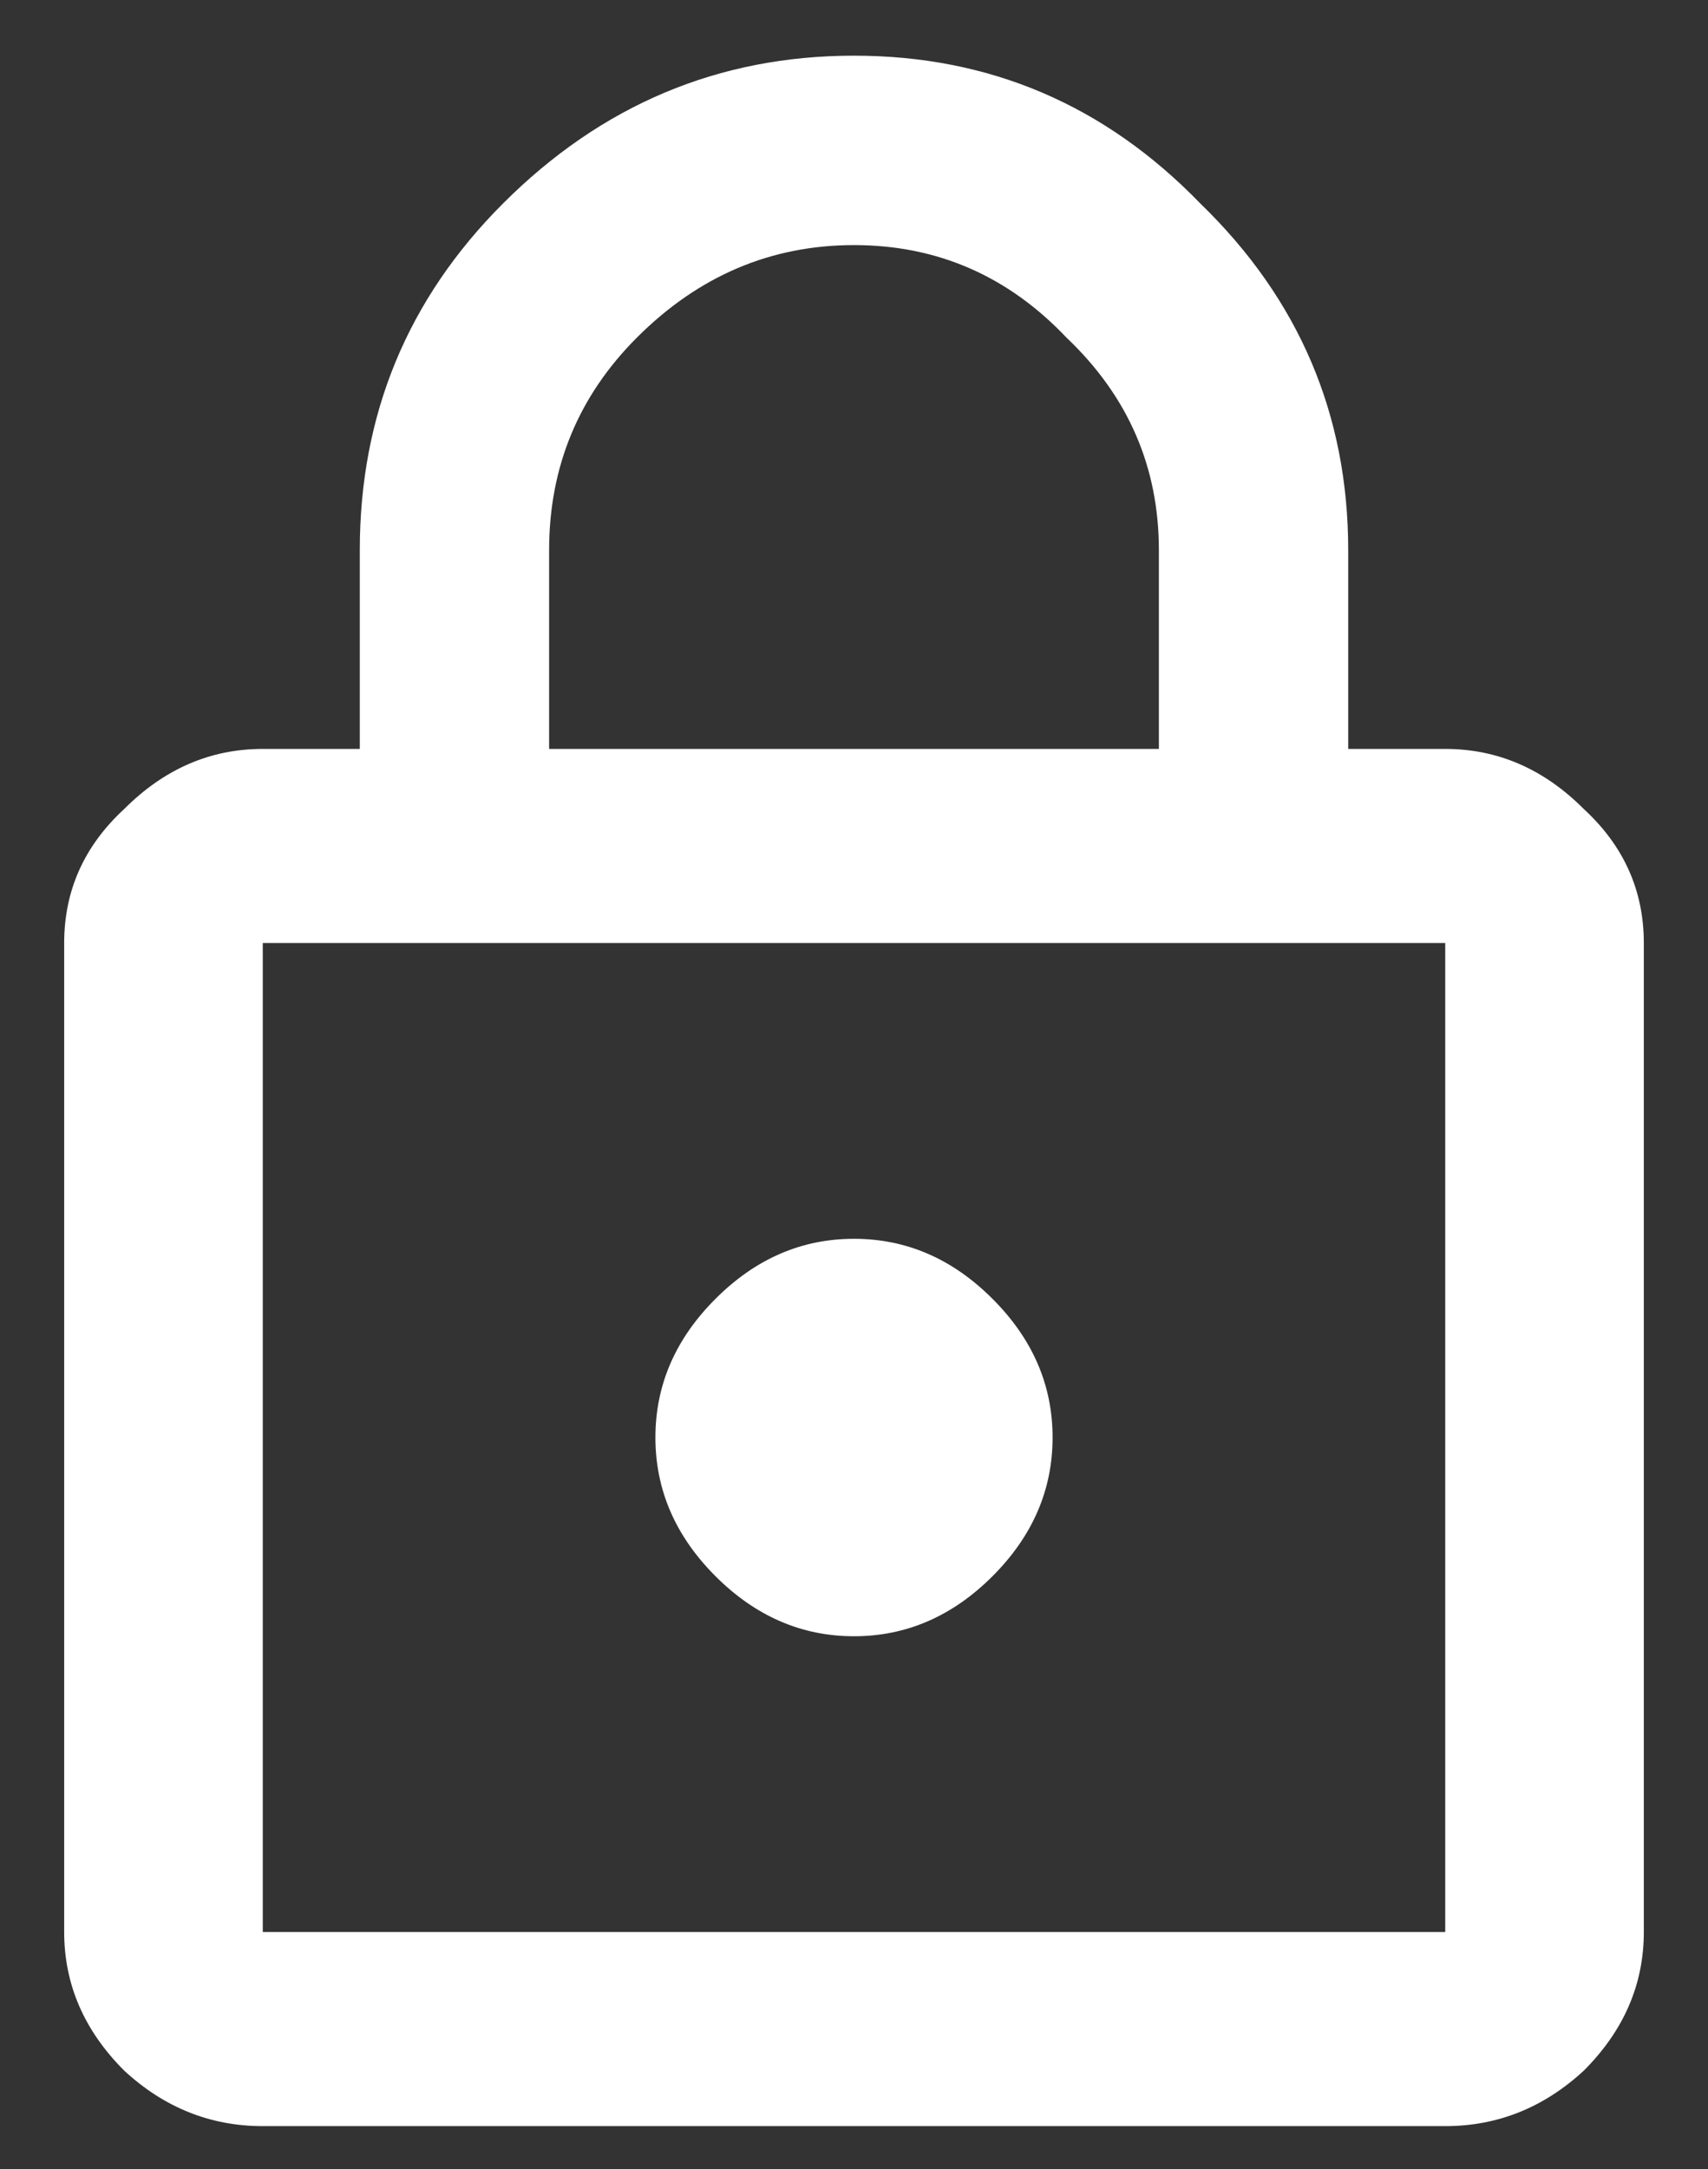 <svg width="26" height="33" viewBox="0 0 26 33" fill="none" xmlns="http://www.w3.org/2000/svg">
<rect x="0" y="0" width="26" height="33" fill="#333333" stroke="none"/>
<path d="M22 29.394V14.347H4V29.394H22ZM8.359 8.37V11.394H17.641V8.37C17.641 7.104 17.172 6.026 16.234 5.136C15.344 4.198 14.266 3.729 13 3.729C11.734 3.729 10.633 4.198 9.695 5.136C8.805 6.026 8.359 7.104 8.359 8.37ZM22 11.394C22.797 11.394 23.5 11.698 24.109 12.308C24.719 12.87 25.023 13.55 25.023 14.347V29.394C25.023 30.19 24.719 30.894 24.109 31.503C23.5 32.065 22.797 32.347 22 32.347H4C3.203 32.347 2.5 32.065 1.891 31.503C1.281 30.894 0.977 30.19 0.977 29.394V14.347C0.977 13.55 1.281 12.87 1.891 12.308C2.5 11.698 3.203 11.394 4 11.394H5.477V8.37C5.477 6.308 6.203 4.55 7.656 3.097C9.156 1.597 10.938 0.847 13 0.847C15.062 0.847 16.82 1.597 18.273 3.097C19.773 4.55 20.523 6.308 20.523 8.37V11.394H22ZM15.109 23.98C14.5 24.589 13.797 24.894 13 24.894C12.203 24.894 11.5 24.589 10.891 23.98C10.281 23.37 9.977 22.667 9.977 21.87C9.977 21.073 10.281 20.37 10.891 19.761C11.5 19.151 12.203 18.847 13 18.847C13.797 18.847 14.5 19.151 15.109 19.761C15.719 20.37 16.023 21.073 16.023 21.87C16.023 22.667 15.719 23.37 15.109 23.98Z" fill="white"/>
</svg>
